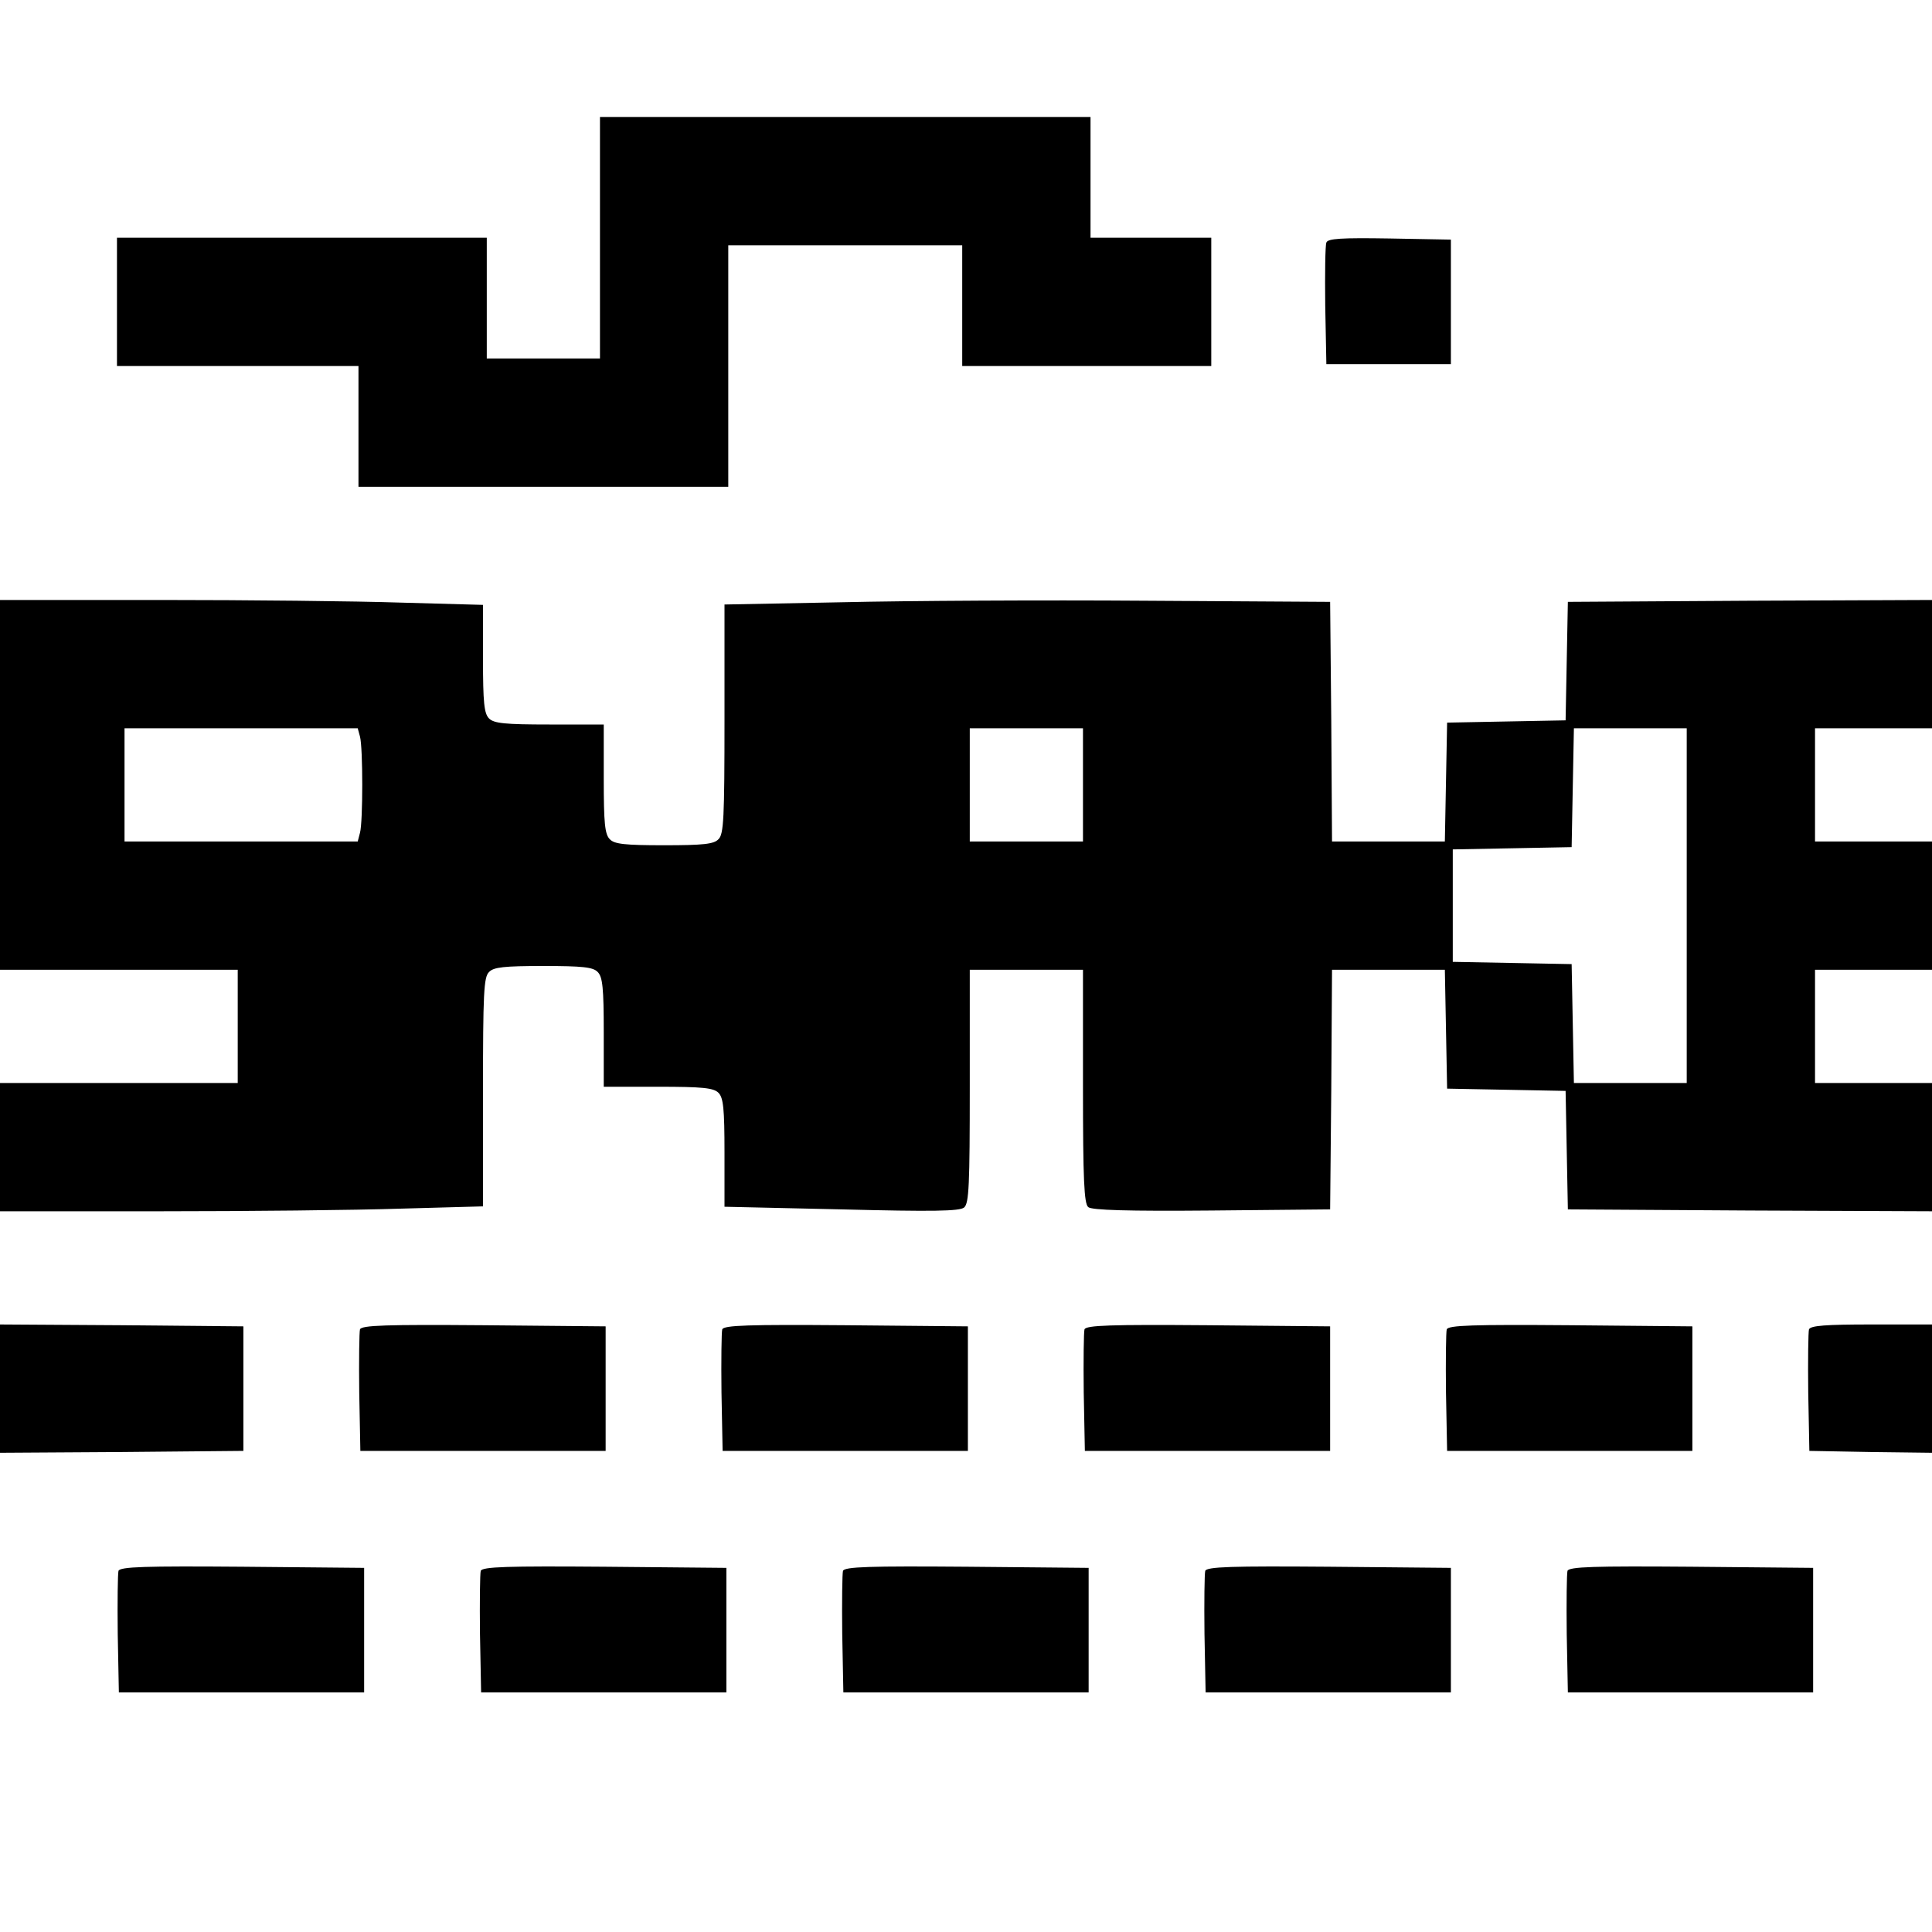 <?xml version="1.0" standalone="no"?>
<!DOCTYPE svg PUBLIC "-//W3C//DTD SVG 20010904//EN"
 "http://www.w3.org/TR/2001/REC-SVG-20010904/DTD/svg10.dtd">
<svg version="1.0" xmlns="http://www.w3.org/2000/svg"
 width="512pt" height="512pt" viewBox="0 0 512 512"
 preserveAspectRatio="xMidYMid meet">
<g transform="translate(0,512) scale(0.1,-0.1)"
fill="#000000" stroke="none">
<path d="M1590 4490 l0 -320 -150 0 -150 0 0 160 0 160 -490 0 -490 0 0 -170
0 -170 320 0 320 0 0 -160 0 -160 490 0 490 0 0 320 0 320 310 0 310 0 0 -160
0 -160 330 0 330 0 0 170 0 170 -160 0 -160 0 0 160 0 160 -650 0 -650 0 0
-320z"/>
<path d="M3515 4477 c-3 -7 -4 -82 -3 -167 l3 -155 165 0 165 0 0 165 0 165
-163 3 c-127 2 -164 0 -167 -11z"/>
<path d="M0 3040 l0 -490 315 0 315 0 0 -150 0 -150 -315 0 -315 0 0 -170 0
-170 423 0 c232 0 520 3 640 7 l217 6 0 303 c0 262 2 305 16 318 12 13 40 16
144 16 104 0 132 -3 144 -16 13 -13 16 -42 16 -160 l0 -144 144 0 c118 0 147
-3 160 -16 13 -13 16 -42 16 -159 l0 -143 310 -7 c241 -6 313 -5 325 5 13 11
15 59 15 321 l0 309 150 0 150 0 0 -309 c0 -249 3 -311 14 -320 9 -8 104 -11
327 -9 l314 3 3 318 2 317 150 0 149 0 3 -157 3 -158 157 -3 157 -3 3 -157 3
-157 483 -3 482 -2 0 170 0 170 -155 0 -155 0 0 150 0 150 155 0 155 0 0 170
0 170 -155 0 -155 0 0 150 0 150 155 0 155 0 0 170 0 170 -482 -2 -483 -3 -3
-157 -3 -157 -157 -3 -157 -3 -3 -157 -3 -158 -149 0 -150 0 -2 318 -3 317
-490 3 c-269 2 -631 0 -802 -4 l-313 -6 0 -303 c0 -263 -2 -306 -16 -319 -12
-13 -40 -16 -144 -16 -104 0 -132 3 -144 16 -13 13 -16 42 -16 160 l0 144
-144 0 c-118 0 -147 3 -160 16 -13 13 -16 42 -16 158 l0 143 -217 6 c-120 4
-408 7 -640 7 l-423 0 0 -490z m954 128 c8 -30 8 -226 0 -255 l-6 -23 -309 0
-309 0 0 150 0 150 309 0 309 0 6 -22z m1916 -128 l0 -150 -150 0 -150 0 0
150 0 150 150 0 150 0 0 -150z m1600 -320 l0 -470 -150 0 -149 0 -3 158 -3
157 -157 3 -158 3 0 149 0 149 158 3 157 3 3 158 3 157 149 0 150 0 0 -470z"/>
<path d="M0 1440 l0 -170 323 2 322 3 0 165 0 165 -322 3 -323 2 0 -170z"/>
<path d="M954 1597 c-2 -7 -3 -82 -2 -167 l3 -155 325 0 325 0 0 165 0 165
-323 3 c-258 2 -324 0 -328 -11z"/>
<path d="M1914 1597 c-2 -7 -3 -82 -2 -167 l3 -155 325 0 325 0 0 165 0 165
-323 3 c-258 2 -324 0 -328 -11z"/>
<path d="M2874 1597 c-2 -7 -3 -82 -2 -167 l3 -155 325 0 325 0 0 165 0 165
-323 3 c-258 2 -324 0 -328 -11z"/>
<path d="M3834 1597 c-2 -7 -3 -82 -2 -167 l3 -155 325 0 325 0 0 165 0 165
-323 3 c-258 2 -324 0 -328 -11z"/>
<path d="M4794 1597 c-2 -7 -3 -82 -2 -167 l3 -155 163 -3 162 -2 0 170 0 170
-160 0 c-122 0 -162 -3 -166 -13z"/>
<path d="M314 957 c-2 -7 -3 -82 -2 -167 l3 -155 325 0 325 0 0 165 0 165
-323 3 c-258 2 -324 0 -328 -11z"/>
<path d="M1274 957 c-2 -7 -3 -82 -2 -167 l3 -155 325 0 325 0 0 165 0 165
-323 3 c-258 2 -324 0 -328 -11z"/>
<path d="M2234 957 c-2 -7 -3 -82 -2 -167 l3 -155 325 0 325 0 0 165 0 165
-323 3 c-258 2 -324 0 -328 -11z"/>
<path d="M3194 957 c-2 -7 -3 -82 -2 -167 l3 -155 325 0 325 0 0 165 0 165
-323 3 c-258 2 -324 0 -328 -11z"/>
<path d="M4154 957 c-2 -7 -3 -82 -2 -167 l3 -155 325 0 325 0 0 165 0 165
-323 3 c-258 2 -324 0 -328 -11z"/>
</g>
</svg>
